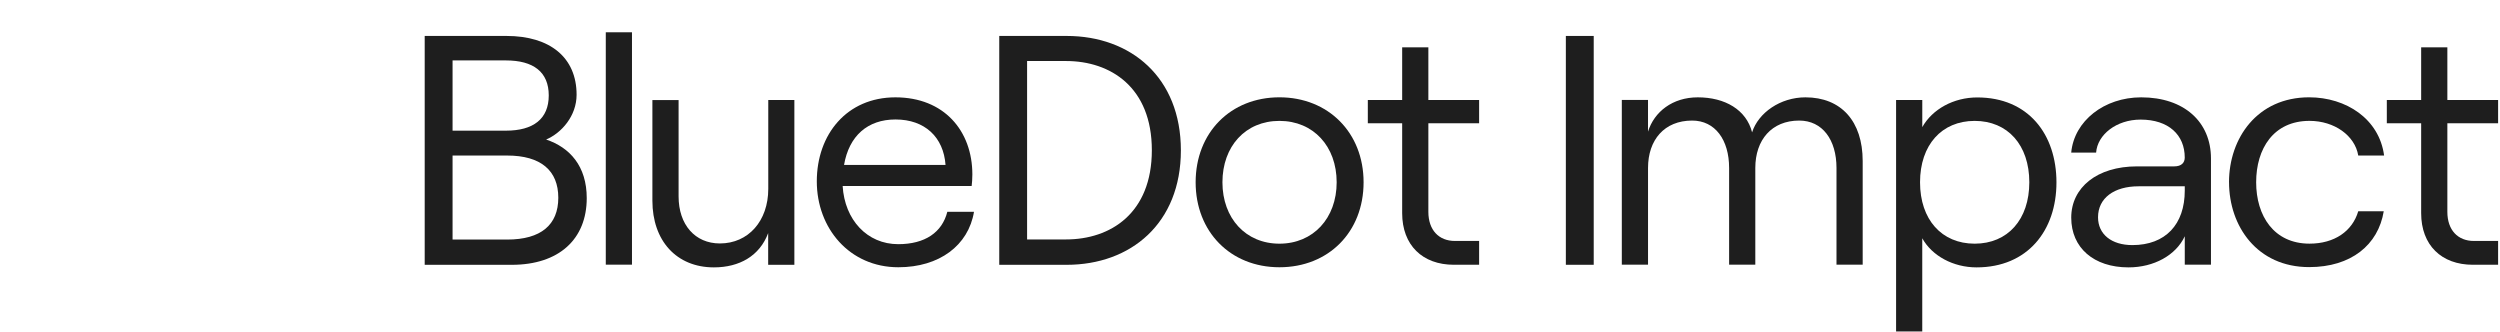 <?xml version="1.0" standalone="no"?>
<!DOCTYPE svg PUBLIC "-//W3C//DTD SVG 1.1//EN" "http://www.w3.org/Graphics/SVG/1.1/DTD/svg11.dtd">
<svg xmlns="http://www.w3.org/2000/svg" xmlns:xlink="http://www.w3.org/1999/xlink" xmlns:serif="http://www.serif.com/" width="1003" height="133" viewBox="0 0 1003 133" version="1.1" xml:space="preserve" style="fill-rule:evenodd;clip-rule:evenodd;stroke-linejoin:round;stroke-miterlimit:2;">
    <g transform="matrix(1,0,0,1,-123.82,-124.098)">
        <g>
            <path d="M294.21,230.34L294.21,138.52L327.02,138.52C344.49,138.52 355.15,147.17 355.15,162.11C355.15,170.62 349.09,177.47 342.93,180.08C352.4,183.25 359.22,190.72 359.22,203.58C359.22,220.08 348.05,230.34 329.15,230.34L294.21,230.34ZM305.39,176.52L326.79,176.52C337.82,176.52 343.98,171.79 343.98,162.38C343.98,152.97 337.82,148.34 326.79,148.34L305.39,148.34L305.39,176.52ZM305.39,220.21L327.31,220.21C340.85,220.21 347.81,214.3 347.81,203.43C347.81,192.56 340.85,186.5 327.31,186.5L305.39,186.5L305.39,220.21Z" style="fill:rgb(30,30,30);fill-rule:nonzero;"/>
            <rect x="366.86" y="137.05" width="10.51" height="93.23" style="fill:rgb(30,30,30);fill-rule:nonzero;"/>
            <path d="M442.52,164.23L442.52,230.33L432.01,230.33L432.01,217.61C428.6,226.78 420.46,231.37 410.23,231.37C395.27,231.37 385.56,220.73 385.56,204.61L385.56,164.24L396.07,164.24L396.07,202.91C396.07,214.21 402.65,221.77 412.64,221.77C424.05,221.77 432.05,212.74 432.05,199.88L432.05,164.23L442.56,164.23L442.52,164.23Z" style="fill:rgb(30,30,30);fill-rule:nonzero;"/>
            <path d="M514.59,209.05C512.36,222.57 500.67,231.32 484.24,231.32C464.68,231.32 451.52,215.72 451.52,196.86C451.52,178 463.59,163.15 483.06,163.15C502.53,163.15 513.93,176.53 513.93,194.12C513.93,195.59 513.79,197.81 513.65,198.71L461.89,198.71C462.7,212.33 471.74,222.06 484.19,222.06C494.94,222.06 501.8,217.33 503.89,209.06L514.59,209.06L514.59,209.05ZM462.45,190.28L503.17,190.28C502.37,179.12 494.88,172.03 483.09,172.03C471.92,172.03 464.44,178.61 462.45,190.28Z" style="fill:rgb(30,30,30);fill-rule:nonzero;"/>
            <path d="M524.72,230.34L524.72,138.52L551.76,138.52C577.52,138.52 597.59,155.16 597.59,184.43C597.59,213.69 577.51,230.34 551.76,230.34L524.72,230.34ZM535.89,220.16L551.52,220.16C569.37,220.16 585.94,209.66 585.94,184.37C585.94,159.08 569.37,148.58 551.52,148.58L535.89,148.58L535.89,220.16Z" style="fill:rgb(30,30,30);fill-rule:nonzero;"/>
            <path d="M603.51,197.23C603.51,177.28 617.57,163.14 637.13,163.14C656.69,163.14 670.89,177.28 670.89,197.23C670.89,217.18 656.83,231.32 637.13,231.32C617.43,231.32 603.51,217.04 603.51,197.23ZM660.09,197.23C660.09,182.81 650.76,172.6 637.13,172.6C623.49,172.6 614.26,182.81 614.26,197.23C614.26,211.65 623.59,221.86 637.13,221.86C650.67,221.86 660.09,211.65 660.09,197.23Z" style="fill:rgb(30,30,30);fill-rule:nonzero;"/>
            <path d="M686.37,143.1L696.88,143.1L696.88,164.23L717.24,164.23L717.24,173.54L696.88,173.54L696.88,209.09C696.88,216.42 701.1,220.77 707.53,220.77L717.24,220.77L717.24,230.32L707.11,230.32C694.52,230.32 686.37,222.47 686.37,209.61L686.37,173.54L672.59,173.54L672.59,164.23L686.37,164.23L686.37,143.1Z" style="fill:rgb(30,30,30);fill-rule:nonzero;"/>
            <rect x="752.04" y="138.52" width="11.18" height="91.81" style="fill:rgb(30,30,30);fill-rule:nonzero;"/>
            <path d="M774.49,230.29L774.49,164.19L785,164.19L785,176.91C787.51,168.92 794.85,163.15 804.98,163.15C815.87,163.15 824.44,168.11 826.76,177.19C829.27,169.34 838.08,163.15 848.16,163.15C862.46,163.15 871.13,172.7 871.13,188.73L871.13,230.29L860.62,230.29L860.62,191.48C860.62,180.18 854.99,172.47 845.66,172.47C834.63,172.47 828.05,180.22 828.05,191.48L828.05,230.29L817.54,230.29L817.54,191.48C817.54,180.18 811.91,172.47 802.72,172.47C791.55,172.47 785.01,180.22 785.01,191.48L785.01,230.29L774.49,230.29Z" style="fill:rgb(30,30,30);fill-rule:nonzero;"/>
            <path d="M884.53,257.03L884.53,164.23L895.04,164.23L895.04,175.1C899.11,167.87 907.63,163.19 917.1,163.19C937.6,163.19 948.87,177.99 948.87,197.28C948.87,216.57 937.32,231.37 916.81,231.37C907.48,231.37 898.96,226.78 895.03,219.69L895.03,257.09L884.52,257.09L884.52,257.03L884.53,257.03ZM937.98,197.23C937.98,182.29 929.32,172.6 916.06,172.6C902.8,172.6 894.14,182.29 894.14,197.23C894.14,212.17 902.8,221.86 916.06,221.86C929.32,221.86 937.98,212.17 937.98,197.23Z" style="fill:rgb(30,30,30);fill-rule:nonzero;"/>
            <path d="M1010.86,187.68L1010.86,230.28L1000.35,230.28L1000.35,218.89C996.8,226.5 987.99,231.37 977.77,231.37C963.85,231.37 954.8,223.52 954.8,211.42C954.8,199.32 965.17,190.85 981.17,190.85L996.13,190.85C999.02,190.85 1000.34,189.38 1000.34,187.3C1000.34,178.27 993.9,172.08 982.63,172.08C972.92,172.08 965.3,178.13 964.78,185.32L954.79,185.32C955.97,172.6 968.05,163.15 982.87,163.15C1000.06,163.15 1010.86,172.98 1010.86,187.68ZM1000.35,200.54L1000.35,198.84L981.84,198.84C971.99,198.84 965.55,203.57 965.55,211.27C965.55,218.08 970.95,222.43 979.33,222.43C992.58,222.43 1000.35,214.16 1000.35,200.54Z" style="fill:rgb(30,30,30);fill-rule:nonzero;"/>
            <path d="M1018.1,197.23C1018.1,179.55 1029.42,163.14 1050.25,163.14C1065.07,163.14 1078.37,171.79 1080.32,186.49L1069.95,186.49C1068.62,178.5 1060.39,172.59 1050.39,172.59C1035.95,172.59 1028.99,183.75 1028.99,197.22C1028.99,210.69 1036.09,221.85 1050.39,221.85C1060.38,221.85 1067.58,216.89 1069.95,208.85L1080.18,208.85C1077.96,222.37 1067.06,231.26 1050.26,231.26C1029.38,231.26 1018.11,214.85 1018.11,197.17L1018.11,197.23L1018.1,197.23Z" style="fill:rgb(30,30,30);fill-rule:nonzero;"/>
            <path d="M1095.19,143.1L1105.7,143.1L1105.7,164.23L1126.06,164.23L1126.06,173.54L1105.7,173.54L1105.7,209.09C1105.7,216.42 1109.91,220.77 1116.35,220.77L1126.06,220.77L1126.06,230.32L1115.93,230.32C1103.34,230.32 1095.19,222.47 1095.19,209.61L1095.19,173.54L1081.41,173.54L1081.41,164.23L1095.19,164.23L1095.19,143.1Z" style="fill:rgb(30,30,30);fill-rule:nonzero;"/>
        </g>
    </g>
</svg>